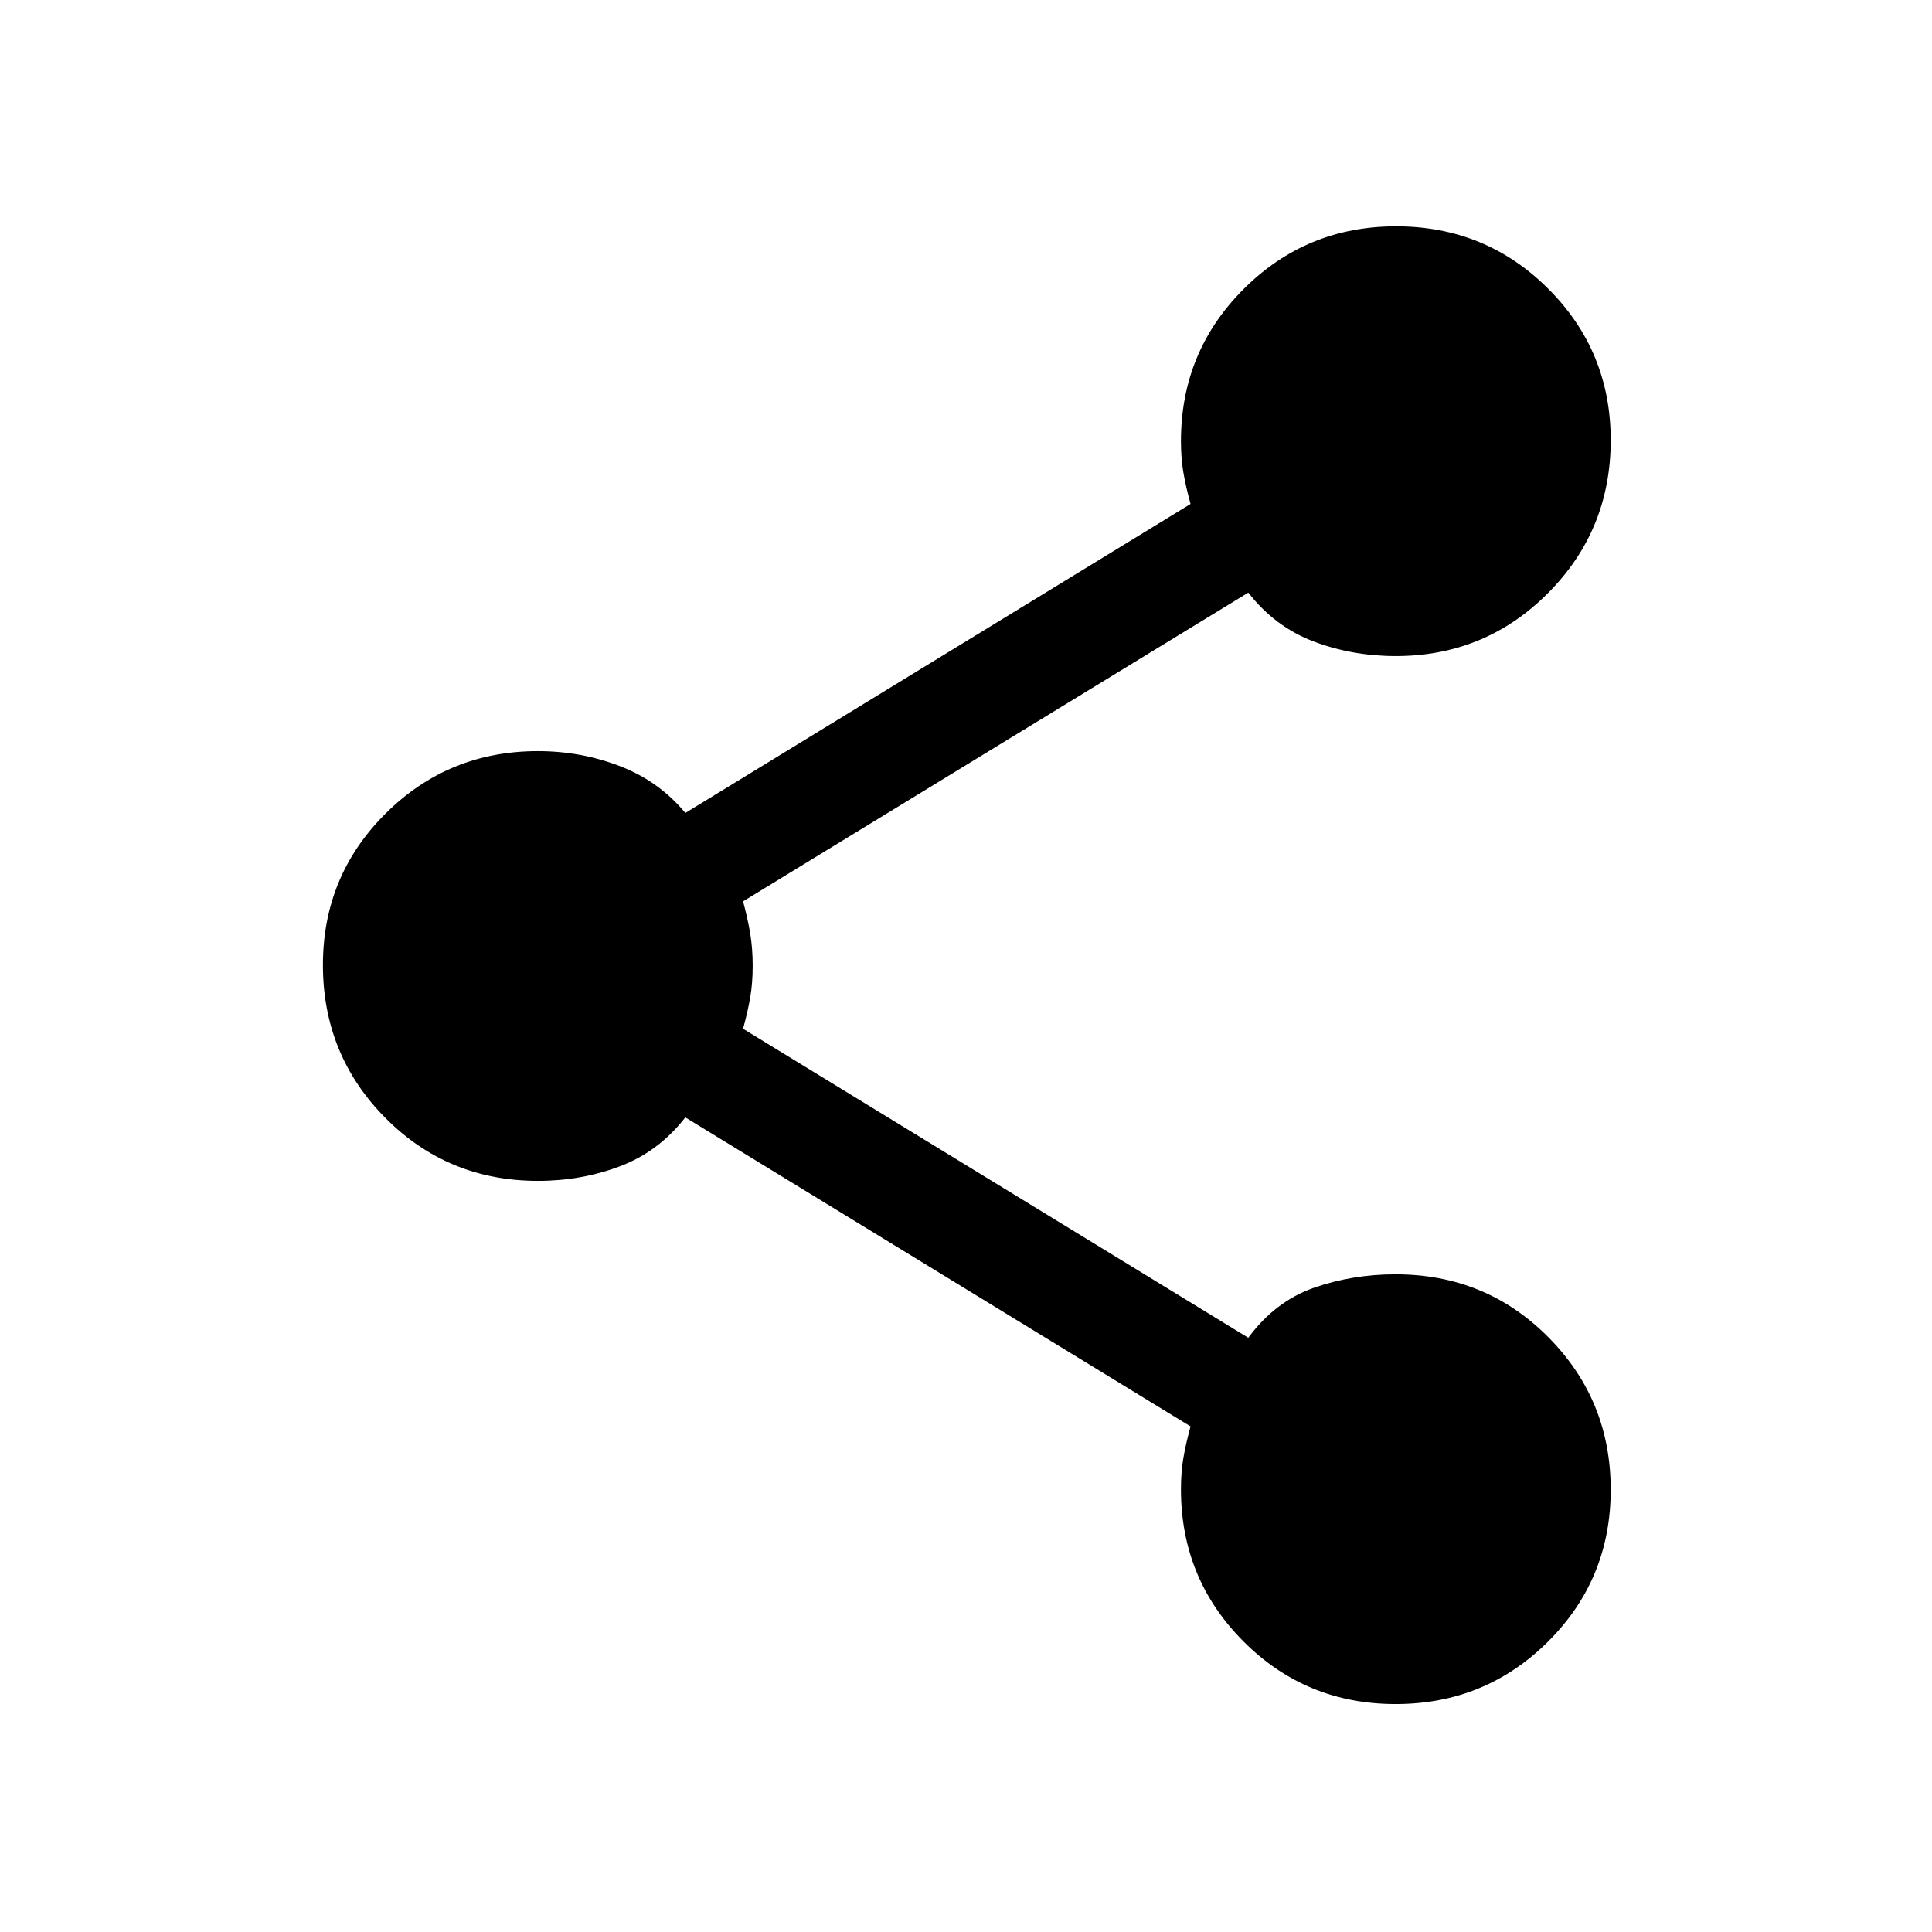 <svg xmlns="http://www.w3.org/2000/svg" height="20" viewBox="0 -960 960 960" width="20"><path d="M693.46-113.27q-44.54 0-75.59-31.13-31.06-31.13-31.06-75.6 0-8.49 1.19-15.48 1.19-7 3.58-15.74L340.54-404.77q-13.35 17.08-32.53 24.31-19.17 7.23-40.63 7.23-44.87 0-75.89-31.29-31.03-31.28-31.03-75.98 0-44.28 31.15-75.27 31.16-31 75.66-31 21.41 0 40.82 7.48t32.45 23.25l251.04-153.54q-2.39-8.74-3.58-15.74-1.19-6.99-1.19-15.45 0-44.49 31.17-75.63 31.18-31.14 75.71-31.14 44.54 0 75.6 31 31.06 30.99 31.06 75.27 0 44.7-31.16 75.98Q738.04-634 693.54-634q-21.53 0-40.73-7.23-19.19-7.23-32.54-24.31L369.23-512.12q2.38 8.87 3.58 16.23 1.19 7.36 1.19 15.79 0 8.44-1.19 15.49-1.2 7.04-3.58 15.79l251.04 153.55q13.35-18.08 32.52-24.81 19.18-6.73 40.64-6.73 44.86 0 75.89 31.22t31.03 75.81q0 44.52-31.18 75.52-31.17 30.99-75.71 30.99Z"/></svg>
